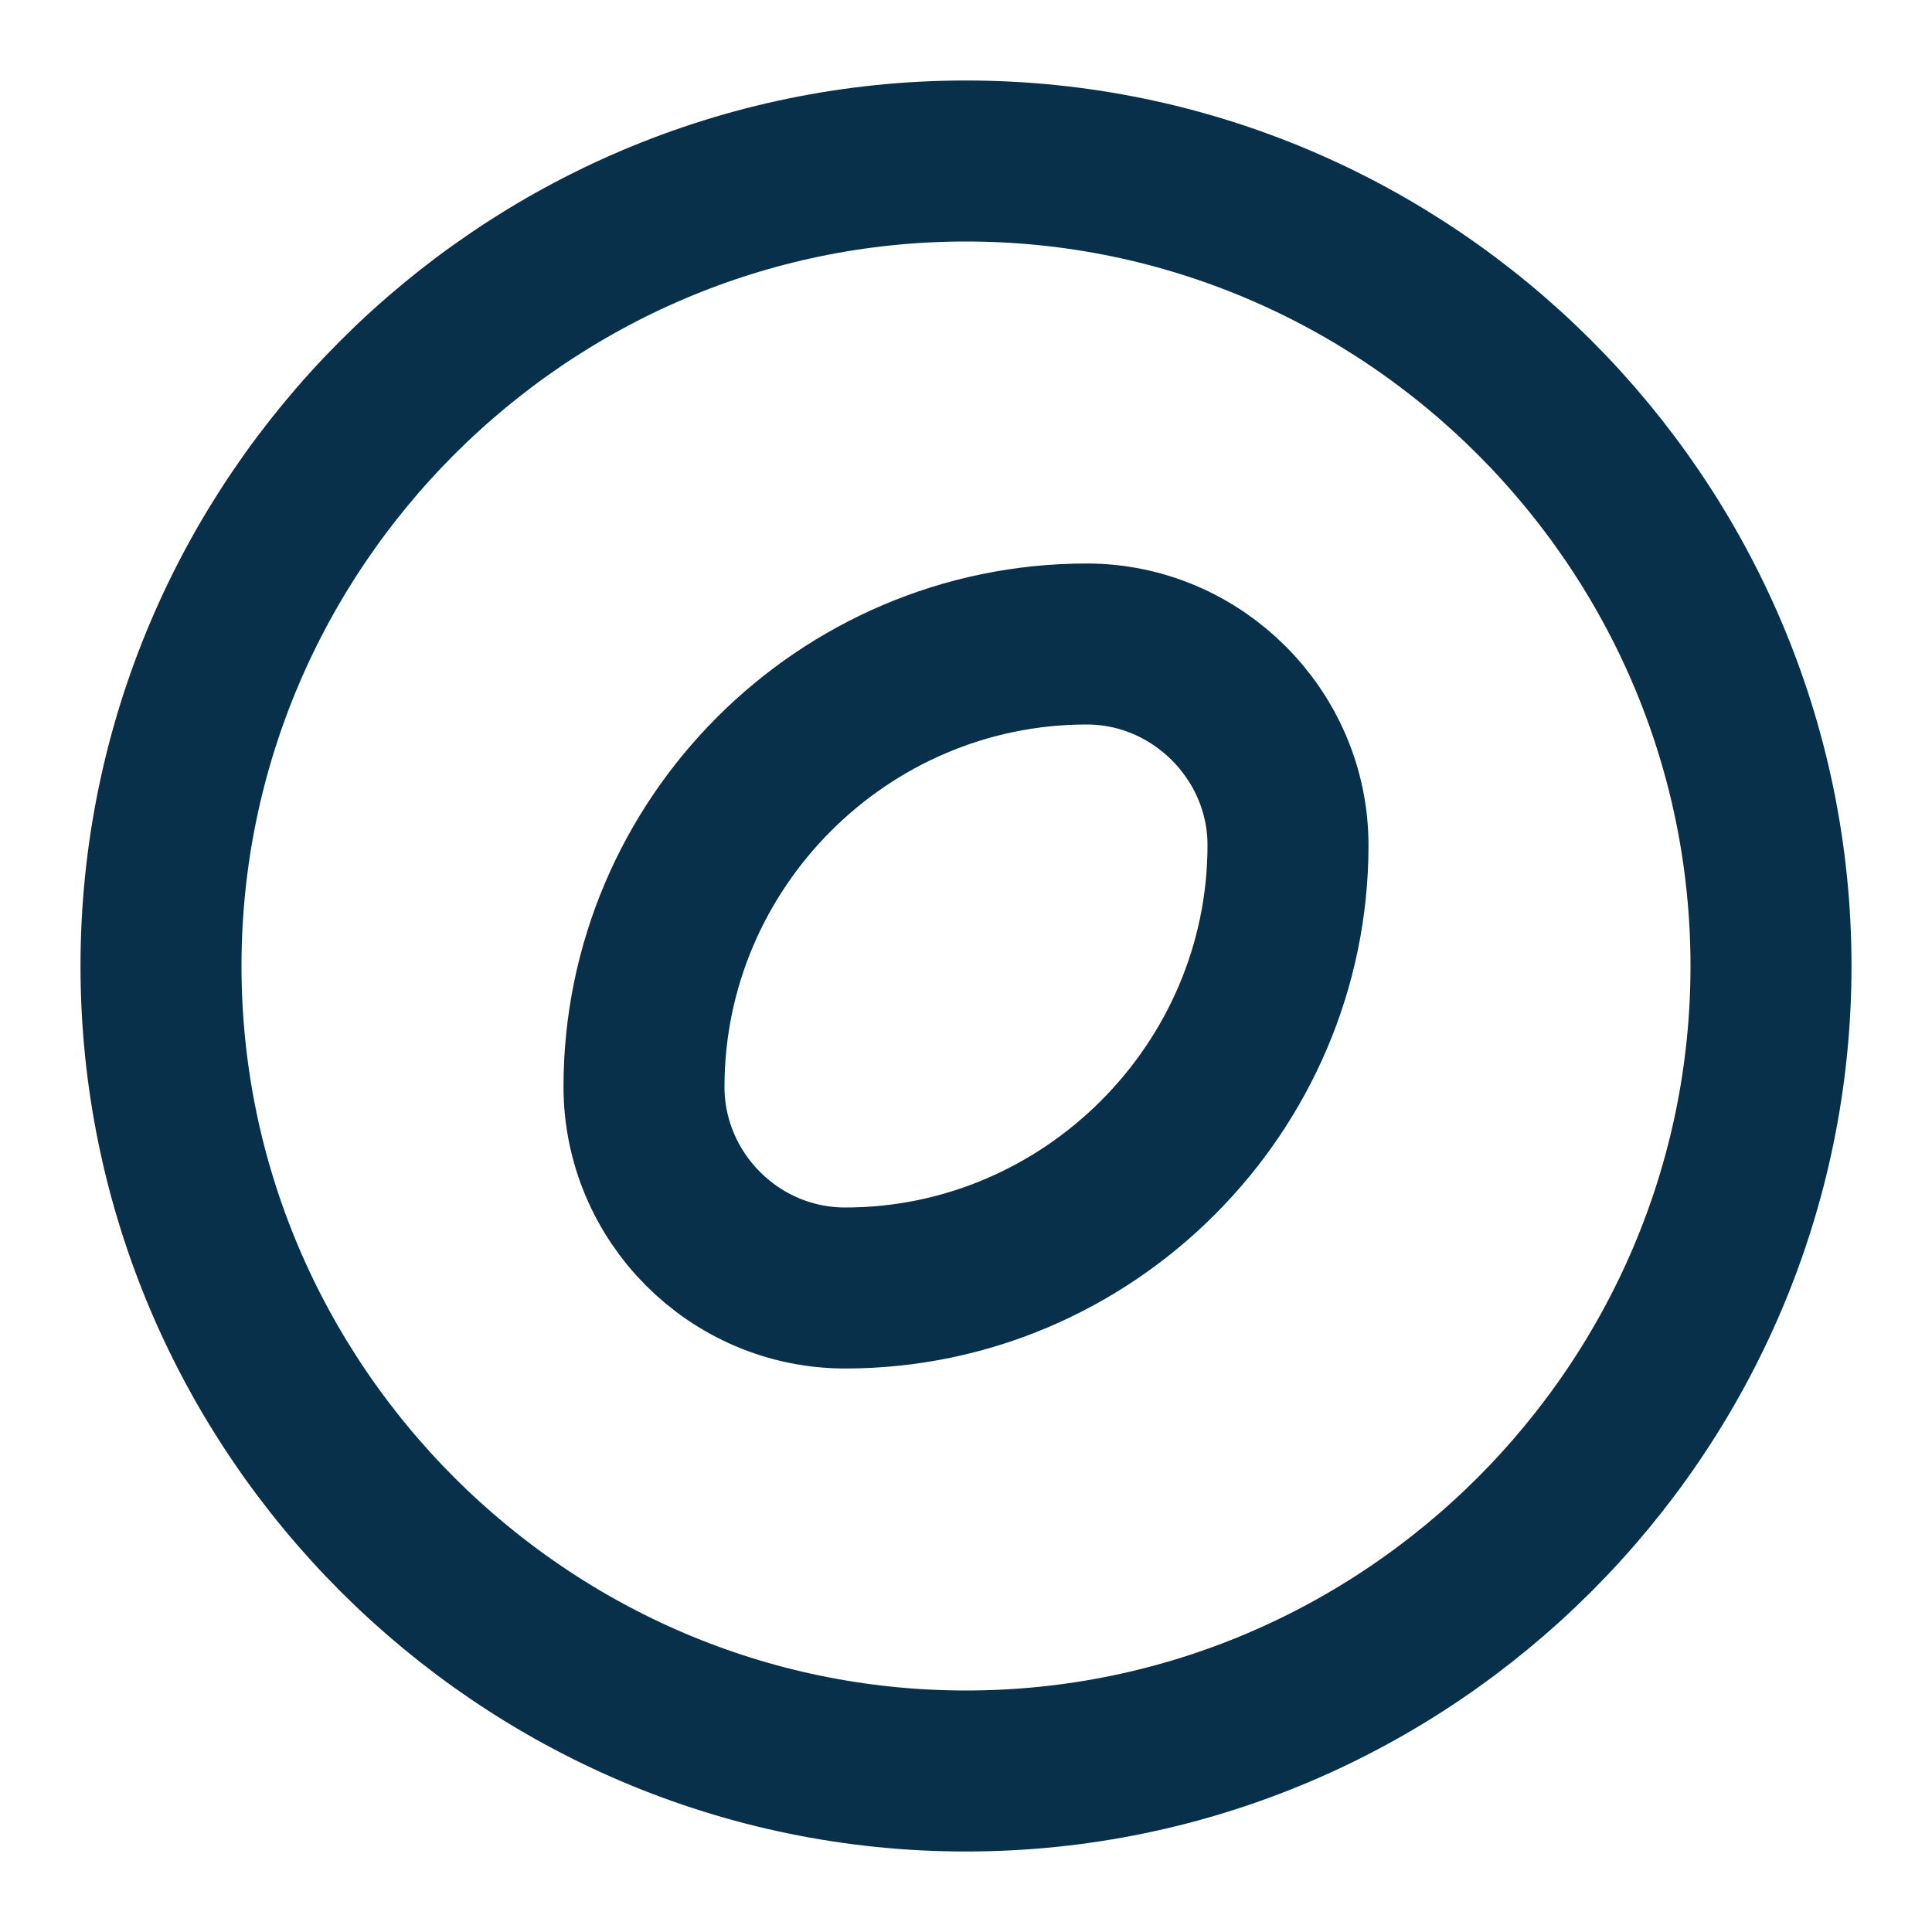 <svg width="30" height="30" viewBox="0 0 30 30" fill="none" xmlns="http://www.w3.org/2000/svg">
<path d="M15 27.5C21.875 27.5 27.5 21.875 27.5 15C27.5 8.125 21.875 2.5 15 2.5C8.125 2.5 2.5 8.125 2.5 15C2.5 21.875 8.125 27.5 15 27.5Z" stroke="#08304A" stroke-width="2.5" stroke-miterlimit="10"/>
<path d="M16.875 10C13.088 10 10 13.1 10 16.875C10 18.587 11.4 20 13.125 20C16.9 20 20 16.9 20 13.125C20 11.412 18.587 10 16.875 10Z" stroke="#08304A" stroke-width="2.5" stroke-miterlimit="10" stroke-linecap="round" stroke-linejoin="round"/>
</svg>
